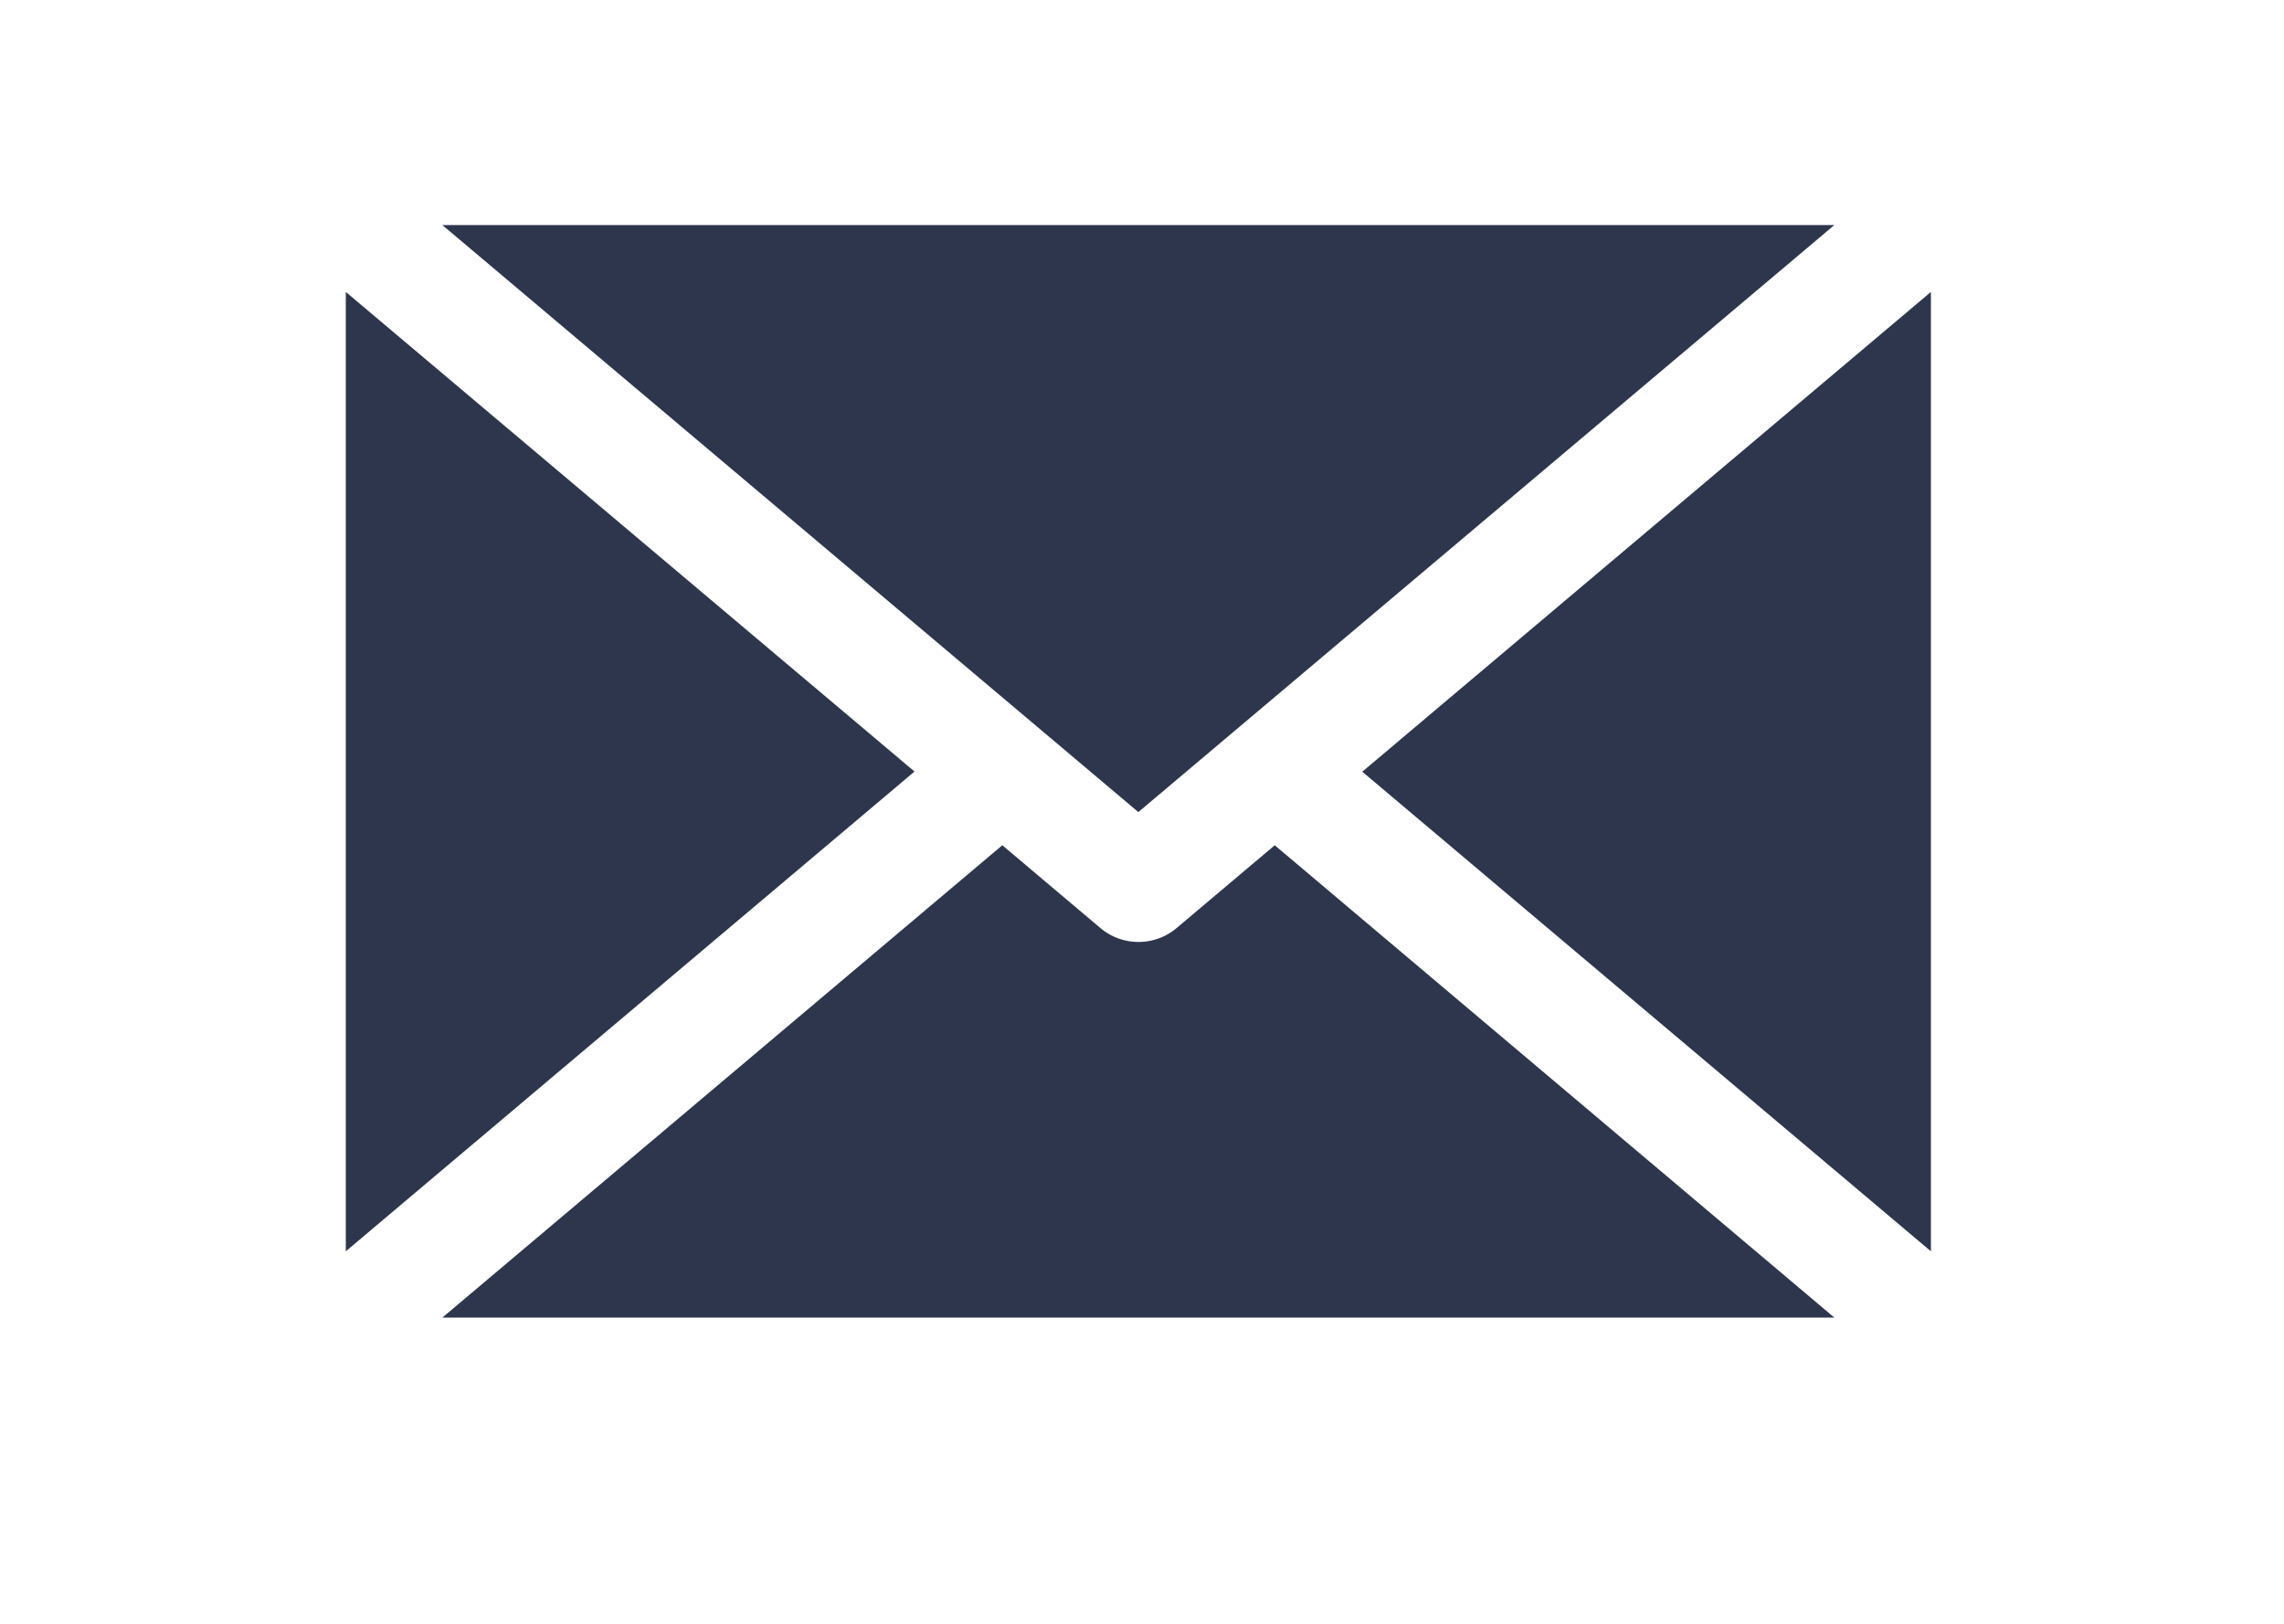 <?xml version="1.0" encoding="UTF-8" standalone="no"?>
<svg
   xmlns:dc="http://purl.org/dc/elements/1.1/"
   xmlns:cc="http://creativecommons.org/ns#"
   xmlns:rdf="http://www.w3.org/1999/02/22-rdf-syntax-ns#"
   xmlns:svg="http://www.w3.org/2000/svg"
   xmlns="http://www.w3.org/2000/svg"
   xmlns:sodipodi="http://sodipodi.sourceforge.net/DTD/sodipodi-0.dtd"
   xmlns:inkscape="http://www.inkscape.org/namespaces/inkscape"
   width="18.758"
   height="13.34"
   viewBox="0 0 18.758 13.34"
   version="1.1"
   id="svg7"
   sodipodi:docname="inbox_mail.svg"
   inkscape:version="0.92.1 r15371">
  <defs
     id="defs11" />
  <sodipodi:namedview
     pagecolor="#ffffff"
     bordercolor="#666666"
     borderopacity="1"
     objecttolerance="10"
     gridtolerance="10"
     guidetolerance="10"
     inkscape:pageopacity="0"
     inkscape:pageshadow="2"
     inkscape:window-width="640"
     inkscape:window-height="480"
     id="namedview9"
     showgrid="false"
     inkscape:zoom="15.140207"
     inkscape:cx="9.3789991"
     inkscape:cy="6.6699998"
     inkscape:window-x="0"
     inkscape:window-y="0"
     inkscape:window-maximized="0"
     inkscape:current-layer="svg7" />
  <g
     id="_004-inbox-mail"
     data-name="004-inbox-mail"
     transform="matrix(0.694,0,0,0.673,2.84,1.849)">
    <path
       id="Path_10152"
       data-name="Path 10152"
       d="M 79.512,382.7 H 63.04 l 6.626,-5.765 1.162,1.011 a 0.683,0.683 0 0 0 0.9,0 l 1.162,-1.011 z"
       transform="translate(-61.897,-369.365)"
       inkscape:connector-curvature="0"
       style="fill:#2d364c" />
    <path
       id="Path_10153"
       data-name="Path 10153"
       d="m 324.819,218.59 v 11.71 l -6.729,-5.854 z"
       transform="translate(-306.061,-217.774)"
       inkscape:connector-curvature="0"
       style="fill:#2d364c" />
    <path
       id="Path_10154"
       data-name="Path 10154"
       d="m 79.512,199.47 -8.236,7.165 -8.236,-7.165 z"
       transform="translate(-61.897,-199.47)"
       inkscape:connector-curvature="0"
       style="fill:#2d364c" />
    <path
       id="Path_10155"
       data-name="Path 10155"
       d="M 43,224.444 36.27,230.3 V 218.59 Z"
       transform="translate(-36.27,-217.774)"
       inkscape:connector-curvature="0"
       style="fill:#2d364c" />
  </g>
</svg>
